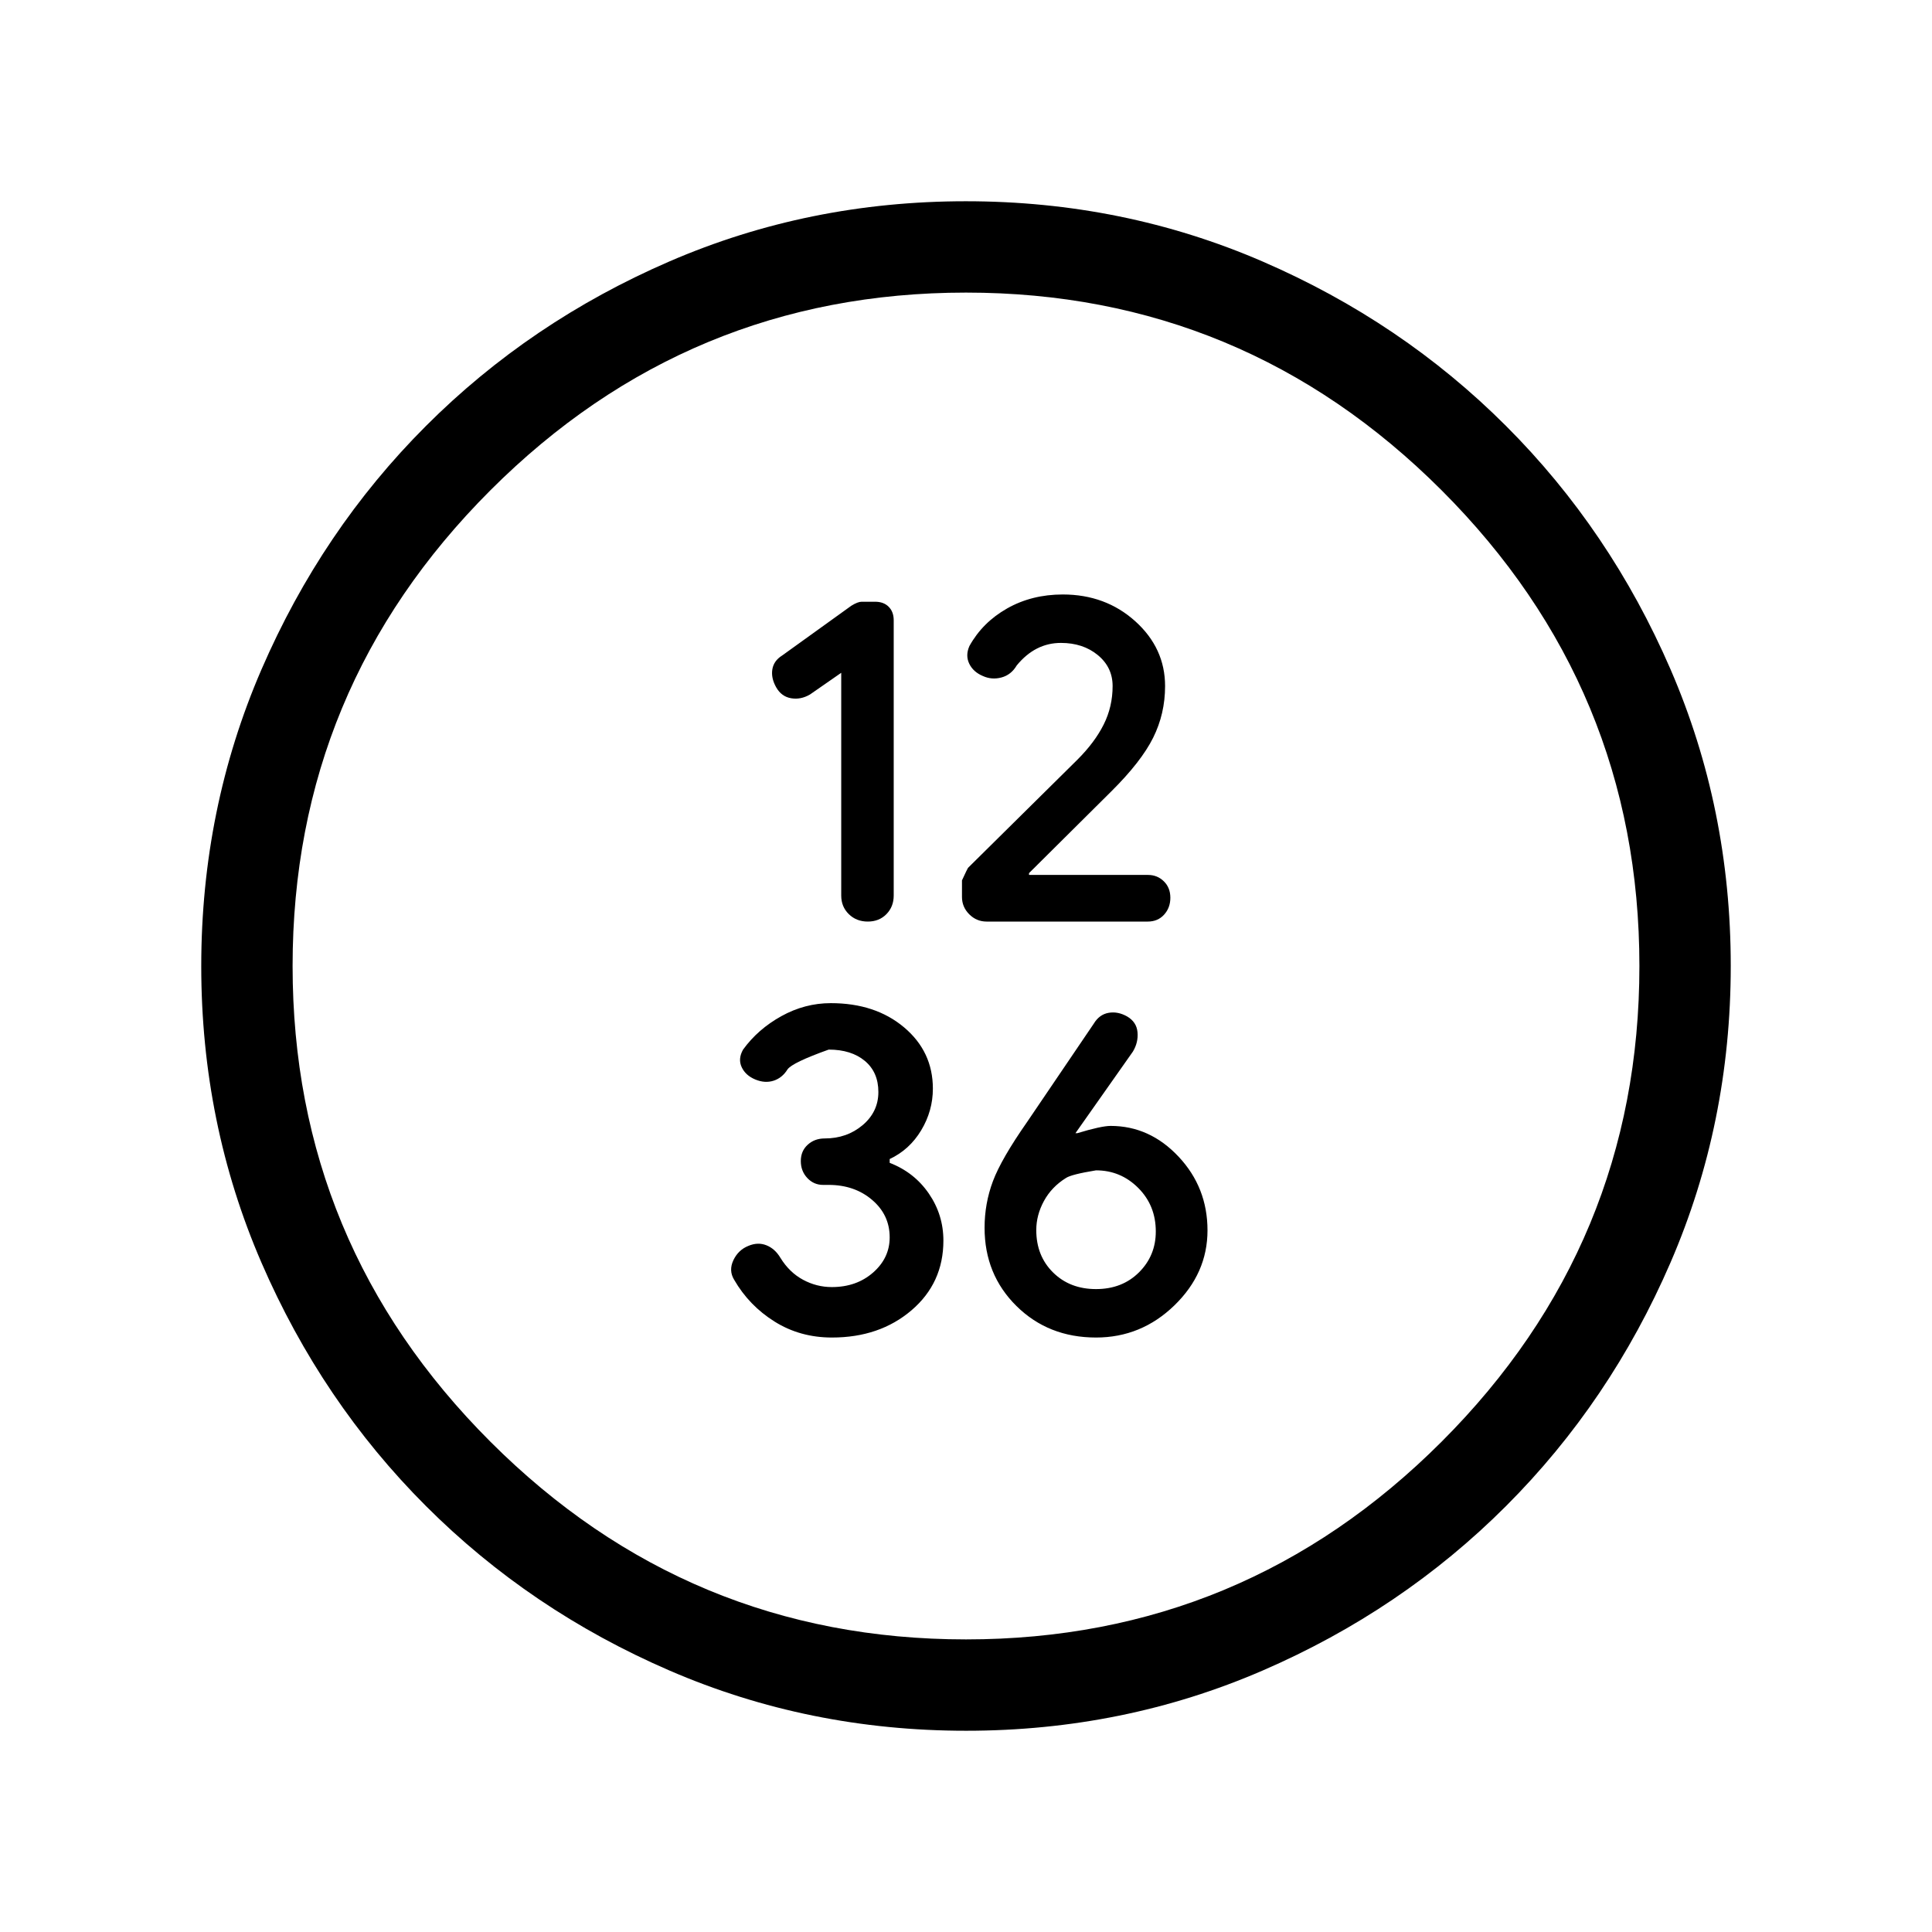<svg xmlns="http://www.w3.org/2000/svg" height="48" viewBox="0 -960 960 960" width="48"><path d="M418-625.69v110.7q0 5.53 3.77 9.22 3.77 3.69 9.42 3.69 5.66 0 9.27-3.69 3.62-3.7 3.62-9.24v-136.76q0-4.23-2.5-6.73t-6.73-2.5h-6.7q-1.92 0-5.15 2l-34.31 24.69q-4.23 2.62-4.92 6.93-.69 4.3 1.92 8.92 2.62 4.61 7.43 5.42 4.8.81 9.37-1.88L418-625.69Zm109.15-14.85q11.01 0 18.36 6.06 7.34 6.06 7.34 15.38 0 10.25-4.43 19.1-4.42 8.85-13.04 17.46L481-528.77q-.23.23-3 6.23v8.23q0 5 3.62 8.62 3.61 3.61 8.61 3.61h80.08q5 0 8.11-3.42 3.12-3.42 3.12-8.42t-3.24-8.17q-3.23-3.16-7.85-3.16h-59.14v-.9l40.89-40.62q14.88-14.77 20.8-26.67 5.92-11.9 5.92-25.64 0-18.84-14.78-32.19-14.79-13.34-36.05-13.34-15.4 0-27.63 6.92-12.23 6.92-18.77 18.7-2.07 4.68-.07 8.8 2 4.11 6.8 6.11 4.43 2 9.23.7 4.81-1.31 7.55-5.97 4.58-5.59 10.06-8.39 5.49-2.8 11.89-2.8ZM413.39-295.39q23.69 0 39.53-13.53 15.85-13.54 15.85-34.63 0-12.83-7.23-23.37-7.23-10.54-19.46-15.27v-1.89q9.84-4.61 15.65-14.27 5.81-9.67 5.81-20.71 0-18.4-14.29-30.44-14.29-12.04-36.42-12.04-12.91 0-24.57 6.46t-19.03 16.62q-2.61 4.61-.69 8.73 1.92 4.11 6.73 6.11 4.81 2 9.12.62 4.3-1.39 6.92-5.62 2.38-3.38 20.46-9.84 11.23 0 17.96 5.61 6.73 5.62 6.73 15.46 0 9.85-7.82 16.47-7.83 6.61-18.87 6.61-5 0-8.42 3.12-3.43 3.11-3.43 8.11t3.23 8.43q3.22 3.42 7.82 3.42h2.76q12.89 0 21.62 7.45 8.73 7.44 8.73 18.62 0 10.24-8.23 17.47-8.23 7.23-20.52 7.23-7.56 0-14.31-3.64-6.75-3.63-11.24-10.9-2.7-4.54-6.96-6.23-4.25-1.69-8.97.31-5 2-7.43 7.11-2.42 5.12.37 9.71 7.44 12.87 20.1 20.79 12.65 7.92 28.5 7.92Zm131.22 0q22.47 0 38.93-15.96T600-348.63q0-21.32-14.35-36.61-14.35-15.3-33.79-15.3-4.63 0-16.56 3.62h-.92l28.55-40.55q2.76-4.61 2.29-9.65-.46-5.05-5.14-7.8-4.62-2.62-9.23-1.81-4.62.81-7.38 5.41l-33.09 48.8q-12.88 18.42-17.01 29.47-4.14 11.05-4.14 23.13 0 23.23 15.85 38.88 15.84 15.65 39.53 15.65Zm0-24.07q-12.99 0-21.34-8.25-8.35-8.24-8.35-21.06 0-7.46 3.81-14.46 3.81-7 10.97-11.45 2.68-1.78 14.91-3.78 12.24 0 20.97 8.73 8.73 8.73 8.73 21.65 0 12-8.35 20.31-8.35 8.31-21.35 8.31ZM480.07-100q-78.22 0-147.4-29.92t-120.99-81.71q-51.81-51.79-81.75-120.94Q100-401.71 100-479.93q0-78.22 29.92-147.4t81.71-120.99q51.79-51.81 120.94-81.75Q401.71-860 479.93-860q78.22 0 147.4 29.92t120.99 81.71q51.81 51.79 81.75 120.94Q860-558.29 860-480.07q0 78.22-29.92 147.4t-81.71 120.99q-51.79 51.81-120.94 81.75Q558.29-100 480.07-100Zm-.07-45.39q138.08 0 236.35-98.26 98.26-98.27 98.26-236.35 0-138.08-98.26-236.35-98.27-98.26-236.35-98.26-138.08 0-236.35 98.26-98.26 98.27-98.26 236.35 0 138.08 98.26 236.35 98.27 98.26 236.35 98.26ZM480-480Z"/></svg>
